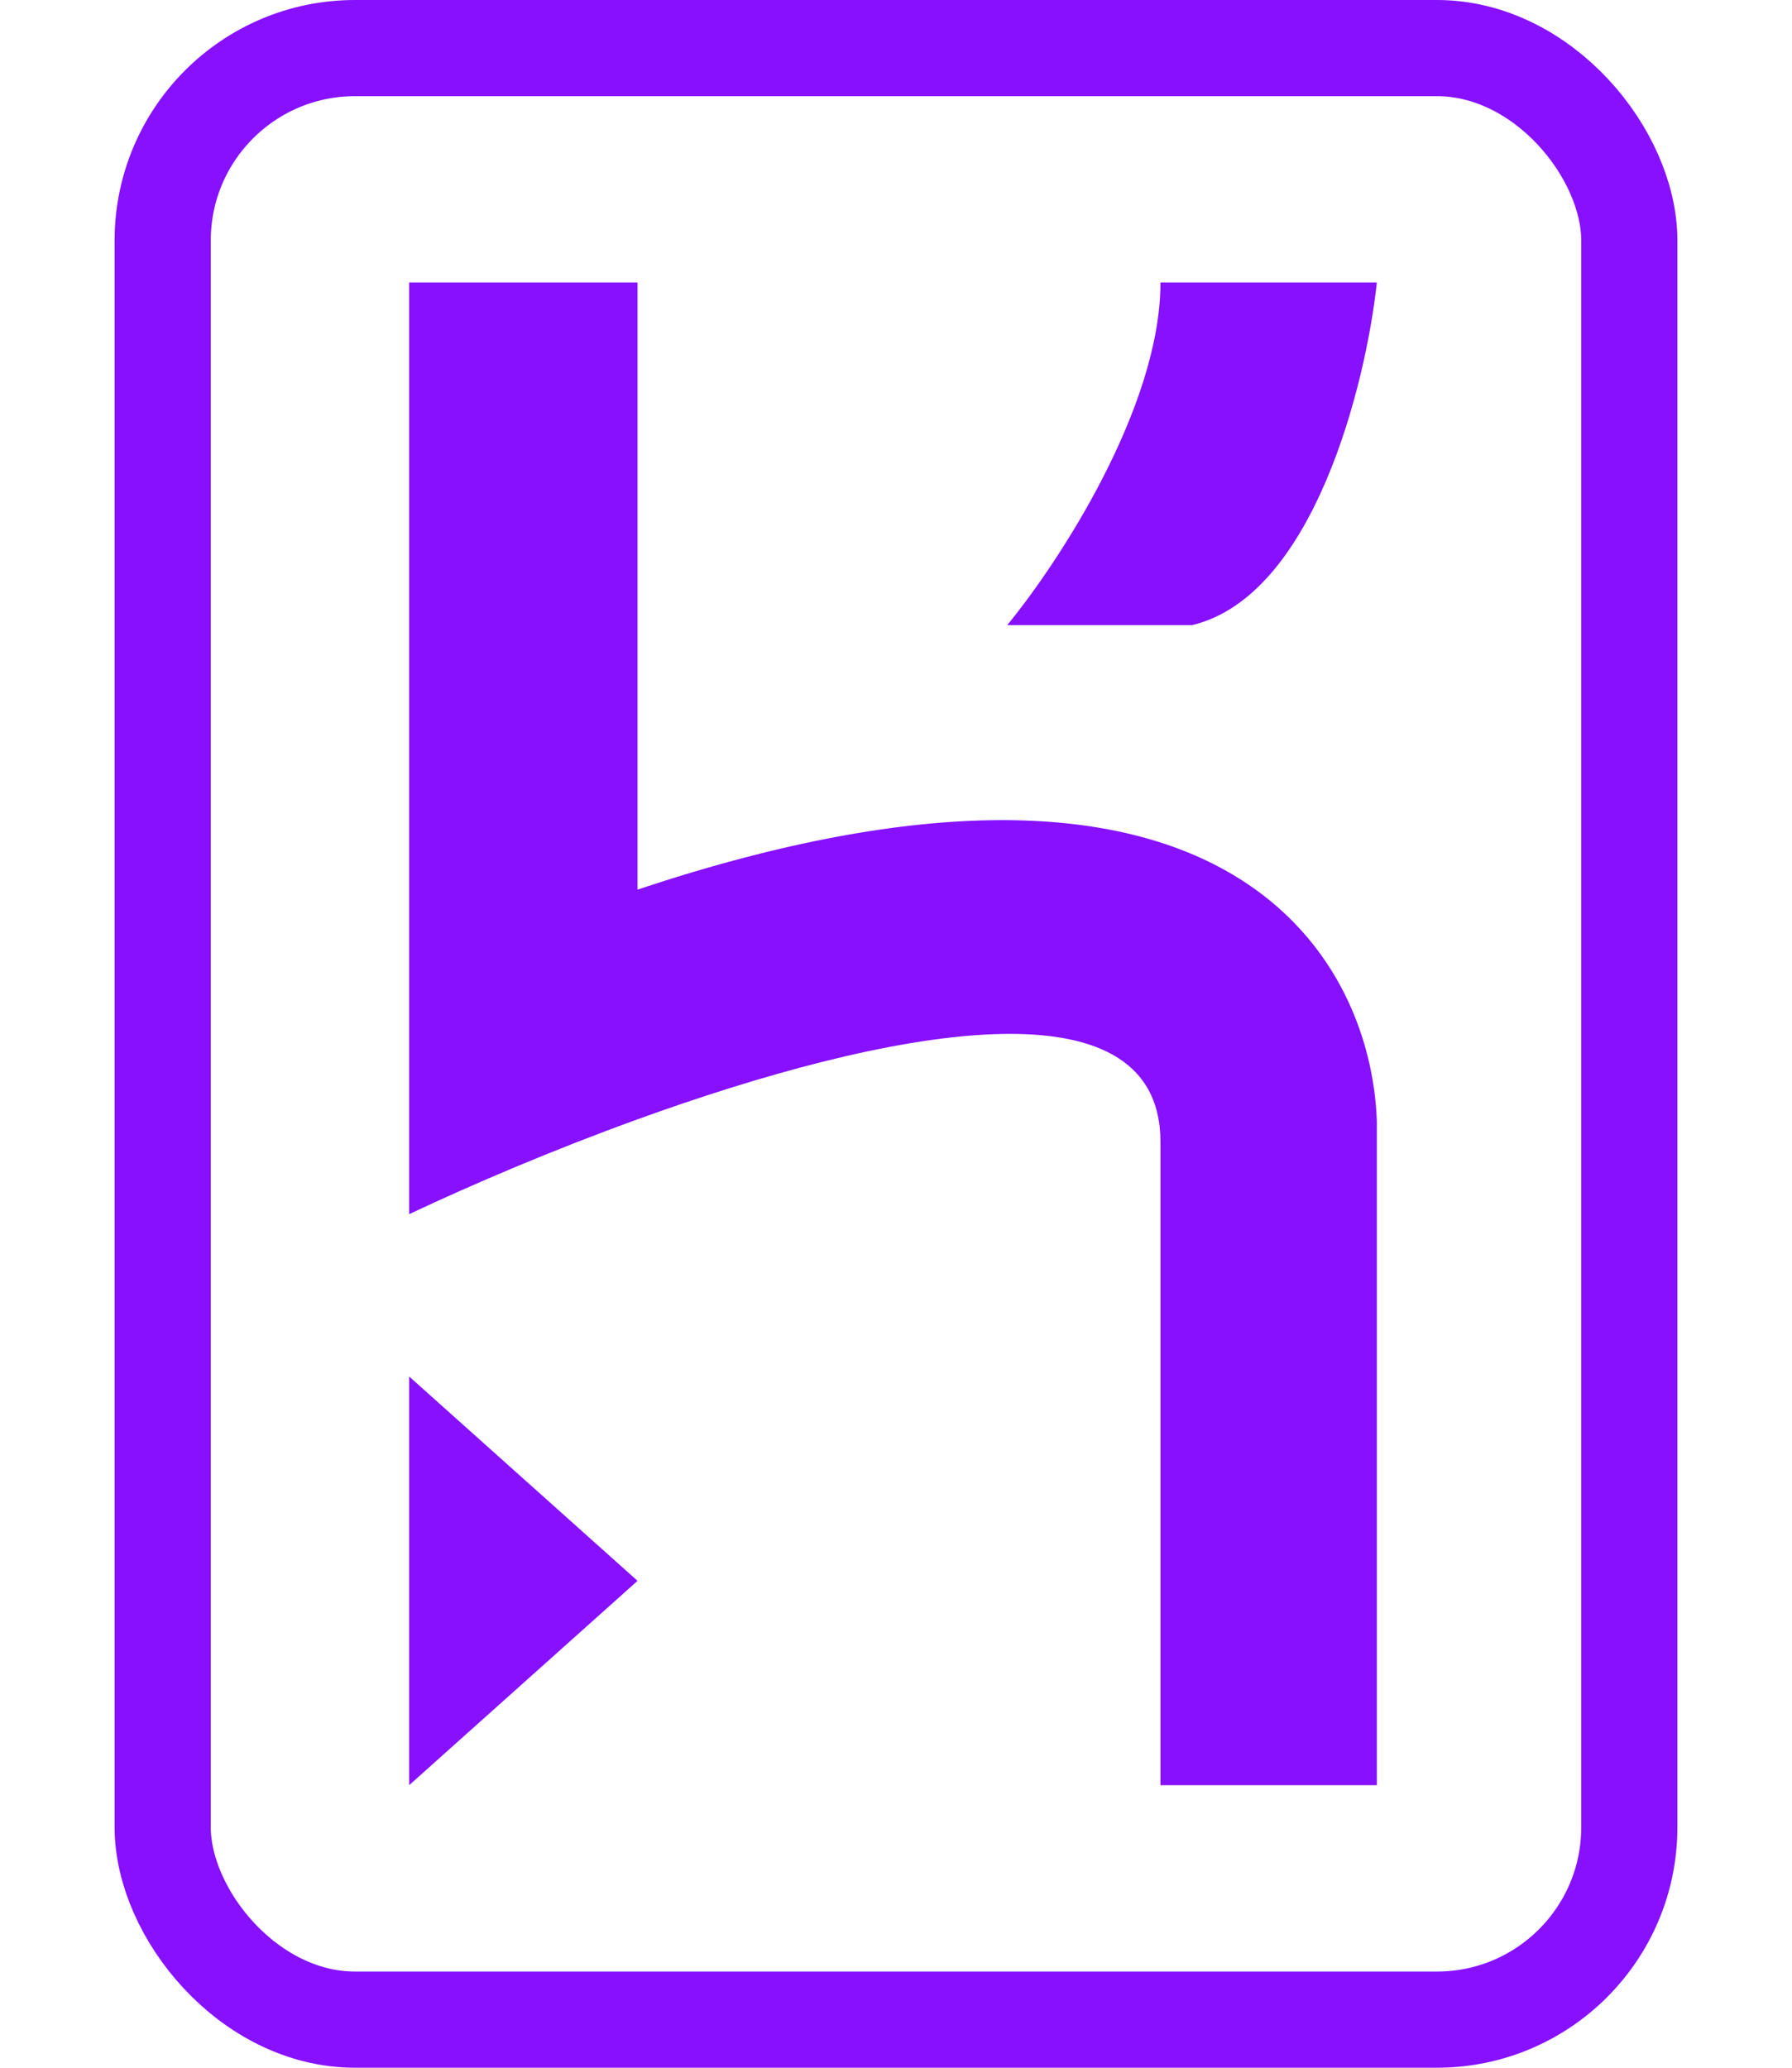 <svg width="130" height="150" viewBox="0 0 130 172" fill="none" xmlns="http://www.w3.org/2000/svg">
<path d="M24.5 114.5V148.5L43.5 131.5L24.5 114.5Z" fill="#8710FF"/>
<path d="M105 23.5H87C87 33.9 78.5 46.833 74.25 52H89.625C99.725 49.6 104.083 32 105 23.5Z" fill="#8710FF"/>
<path d="M24.5 23.5H43.5V52V74C91.877 57.874 104.506 79.155 105 93.27V148.5H87V95C87 81.002 63.9 85.724 43.5 93.109C36.502 95.642 29.821 98.488 24.5 101V23.5Z" fill="#8710FF"/>
<rect x="4" y="4" width="122" height="164" rx="16" stroke="#8710FF" stroke-width="8"/>
</svg>

